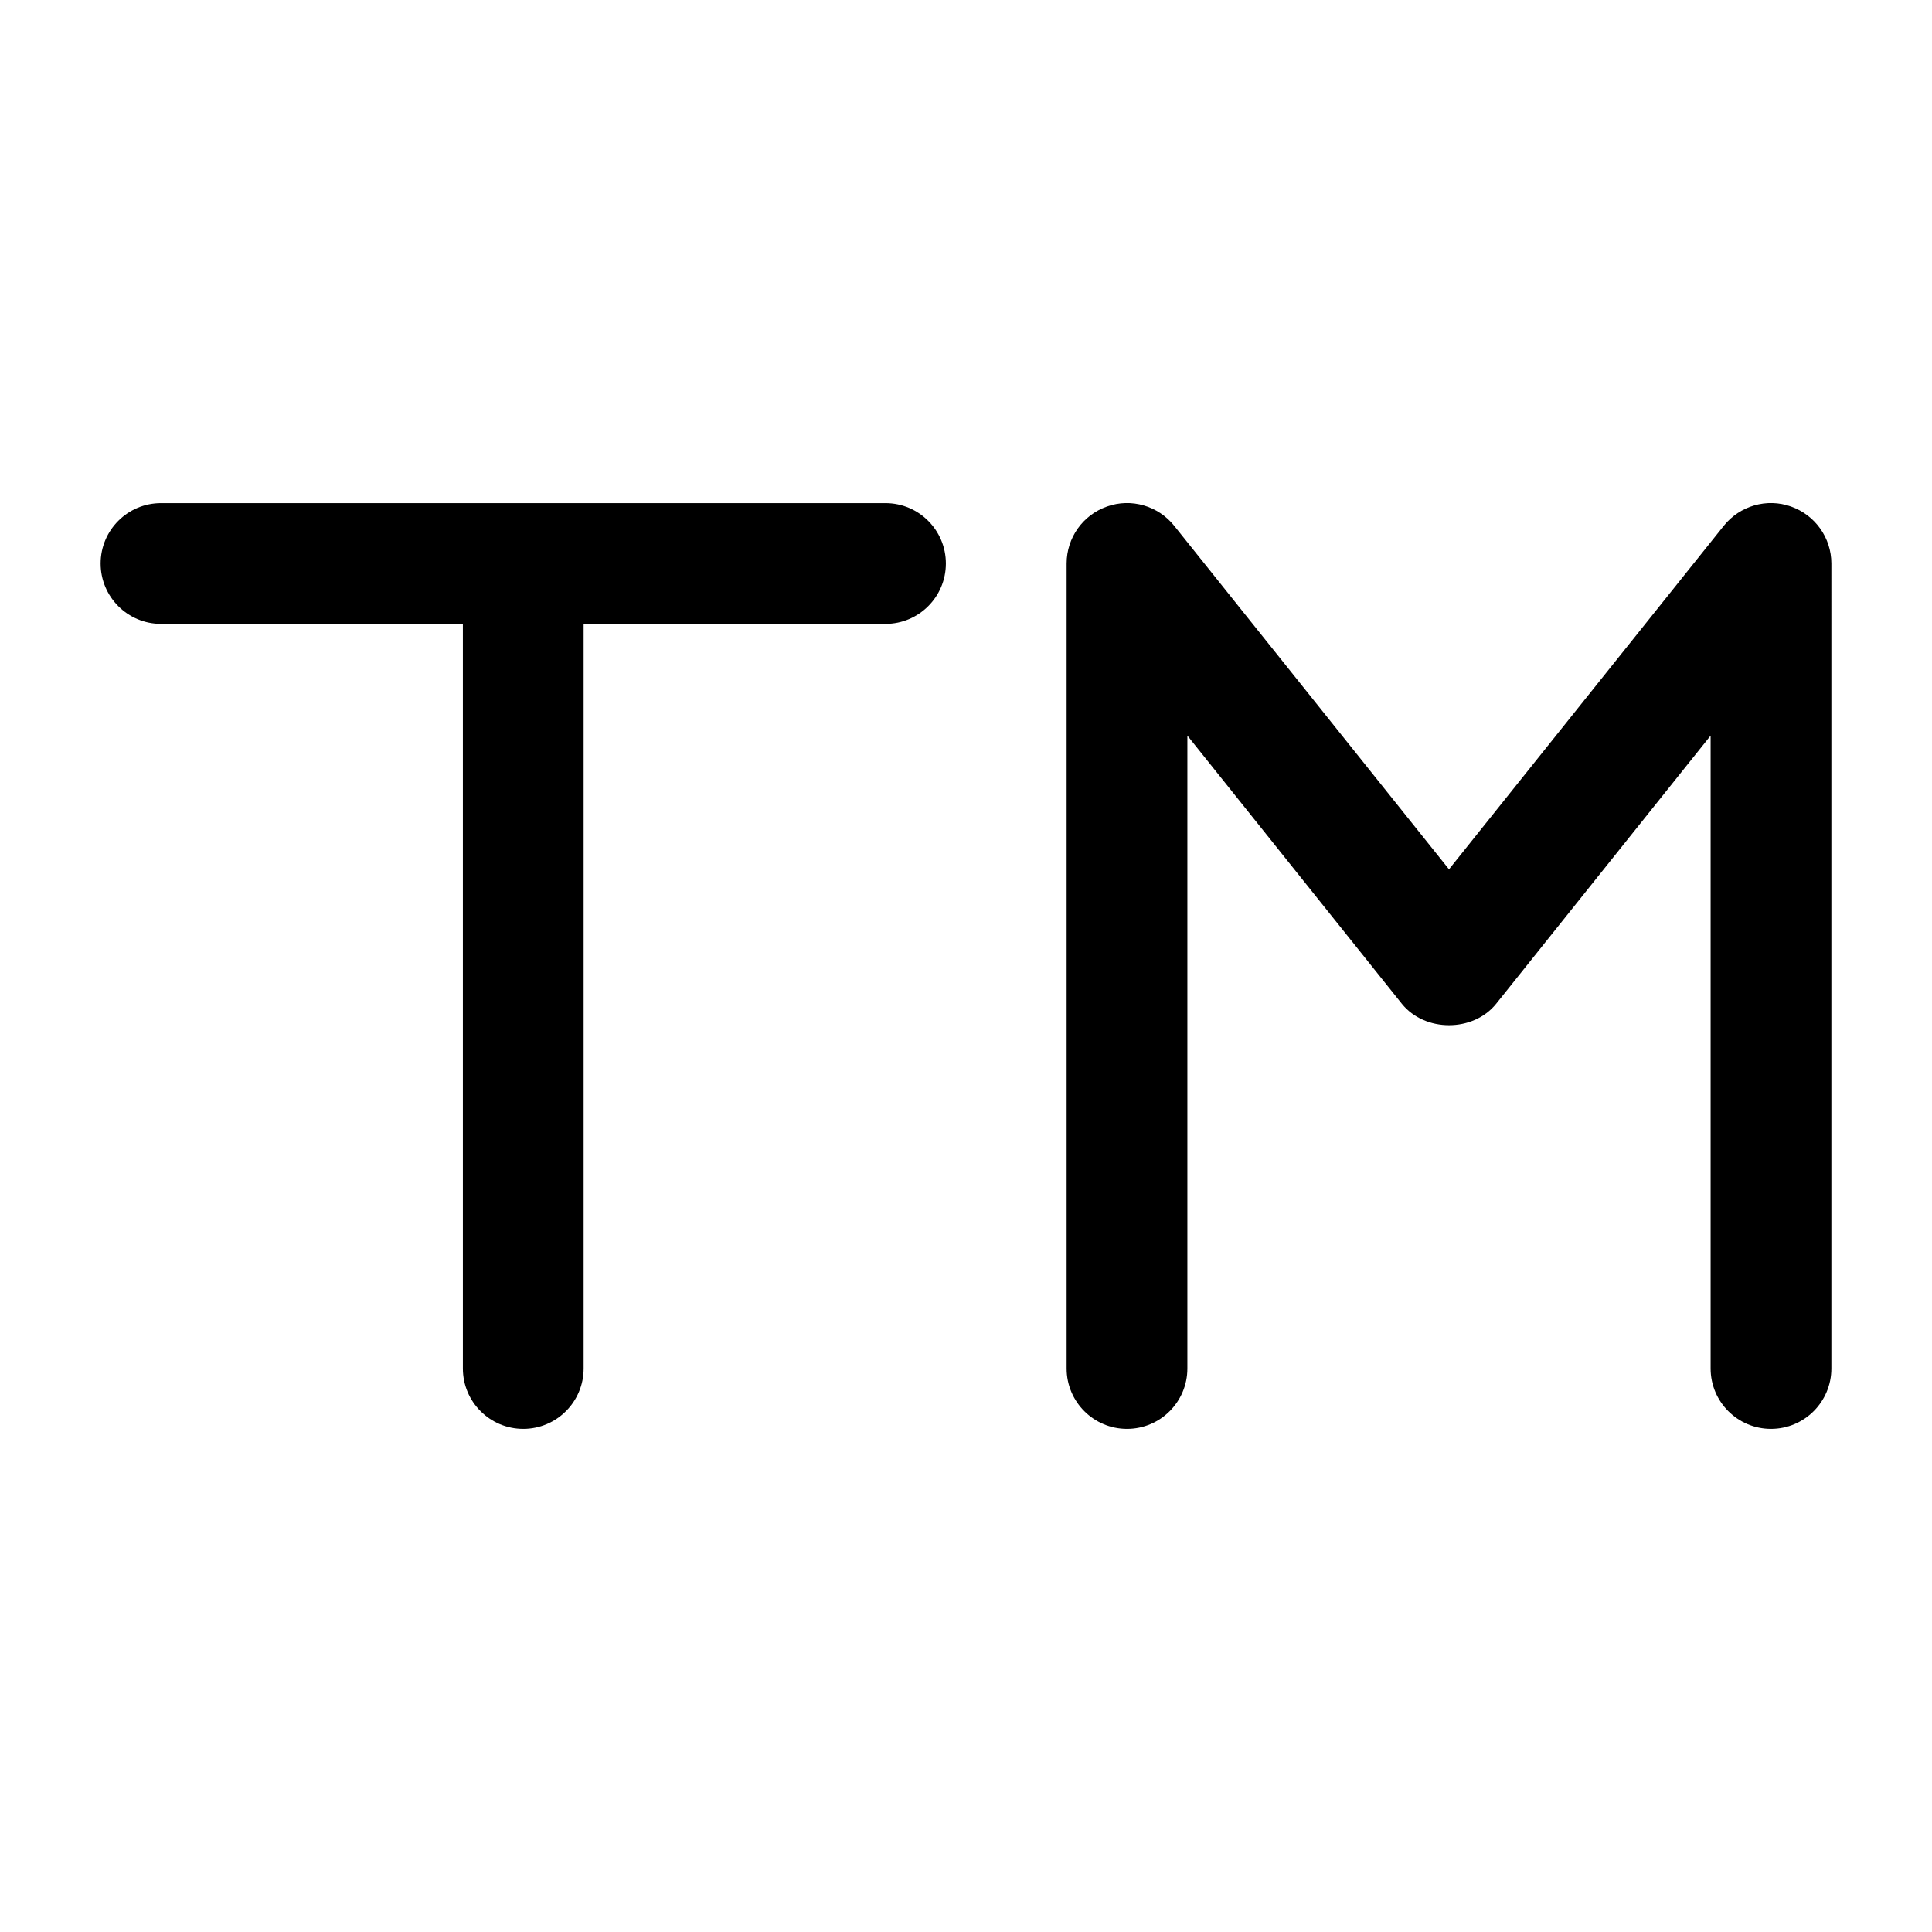<?xml version="1.0" encoding="UTF-8"?><svg id="a" xmlns="http://www.w3.org/2000/svg" width="24" height="24" viewBox="0 0 24 24"><path d="m11.75,7c0,.414-.336.75-.75.75h-3.75v9.25c0,.414-.336.75-.75.75s-.75-.336-.75-.75V7.75h-3.75c-.414,0-.75-.336-.75-.75s.336-.75.75-.75h9c.414,0,.75.336.75.75Zm10.498-.708c-.3-.107-.635-.009-.834.239l-3.414,4.268-3.414-4.268c-.199-.248-.534-.346-.834-.239-.301.105-.502.389-.502.708v10c0,.414.336.75.75.75s.75-.336.75-.75v-7.862l2.664,3.331c.285.355.887.355,1.172,0l2.664-3.331v7.862c0,.414.336.75.75.75s.75-.336.75-.75V7c0-.318-.201-.602-.502-.708Z" stroke-width="0"/></svg>